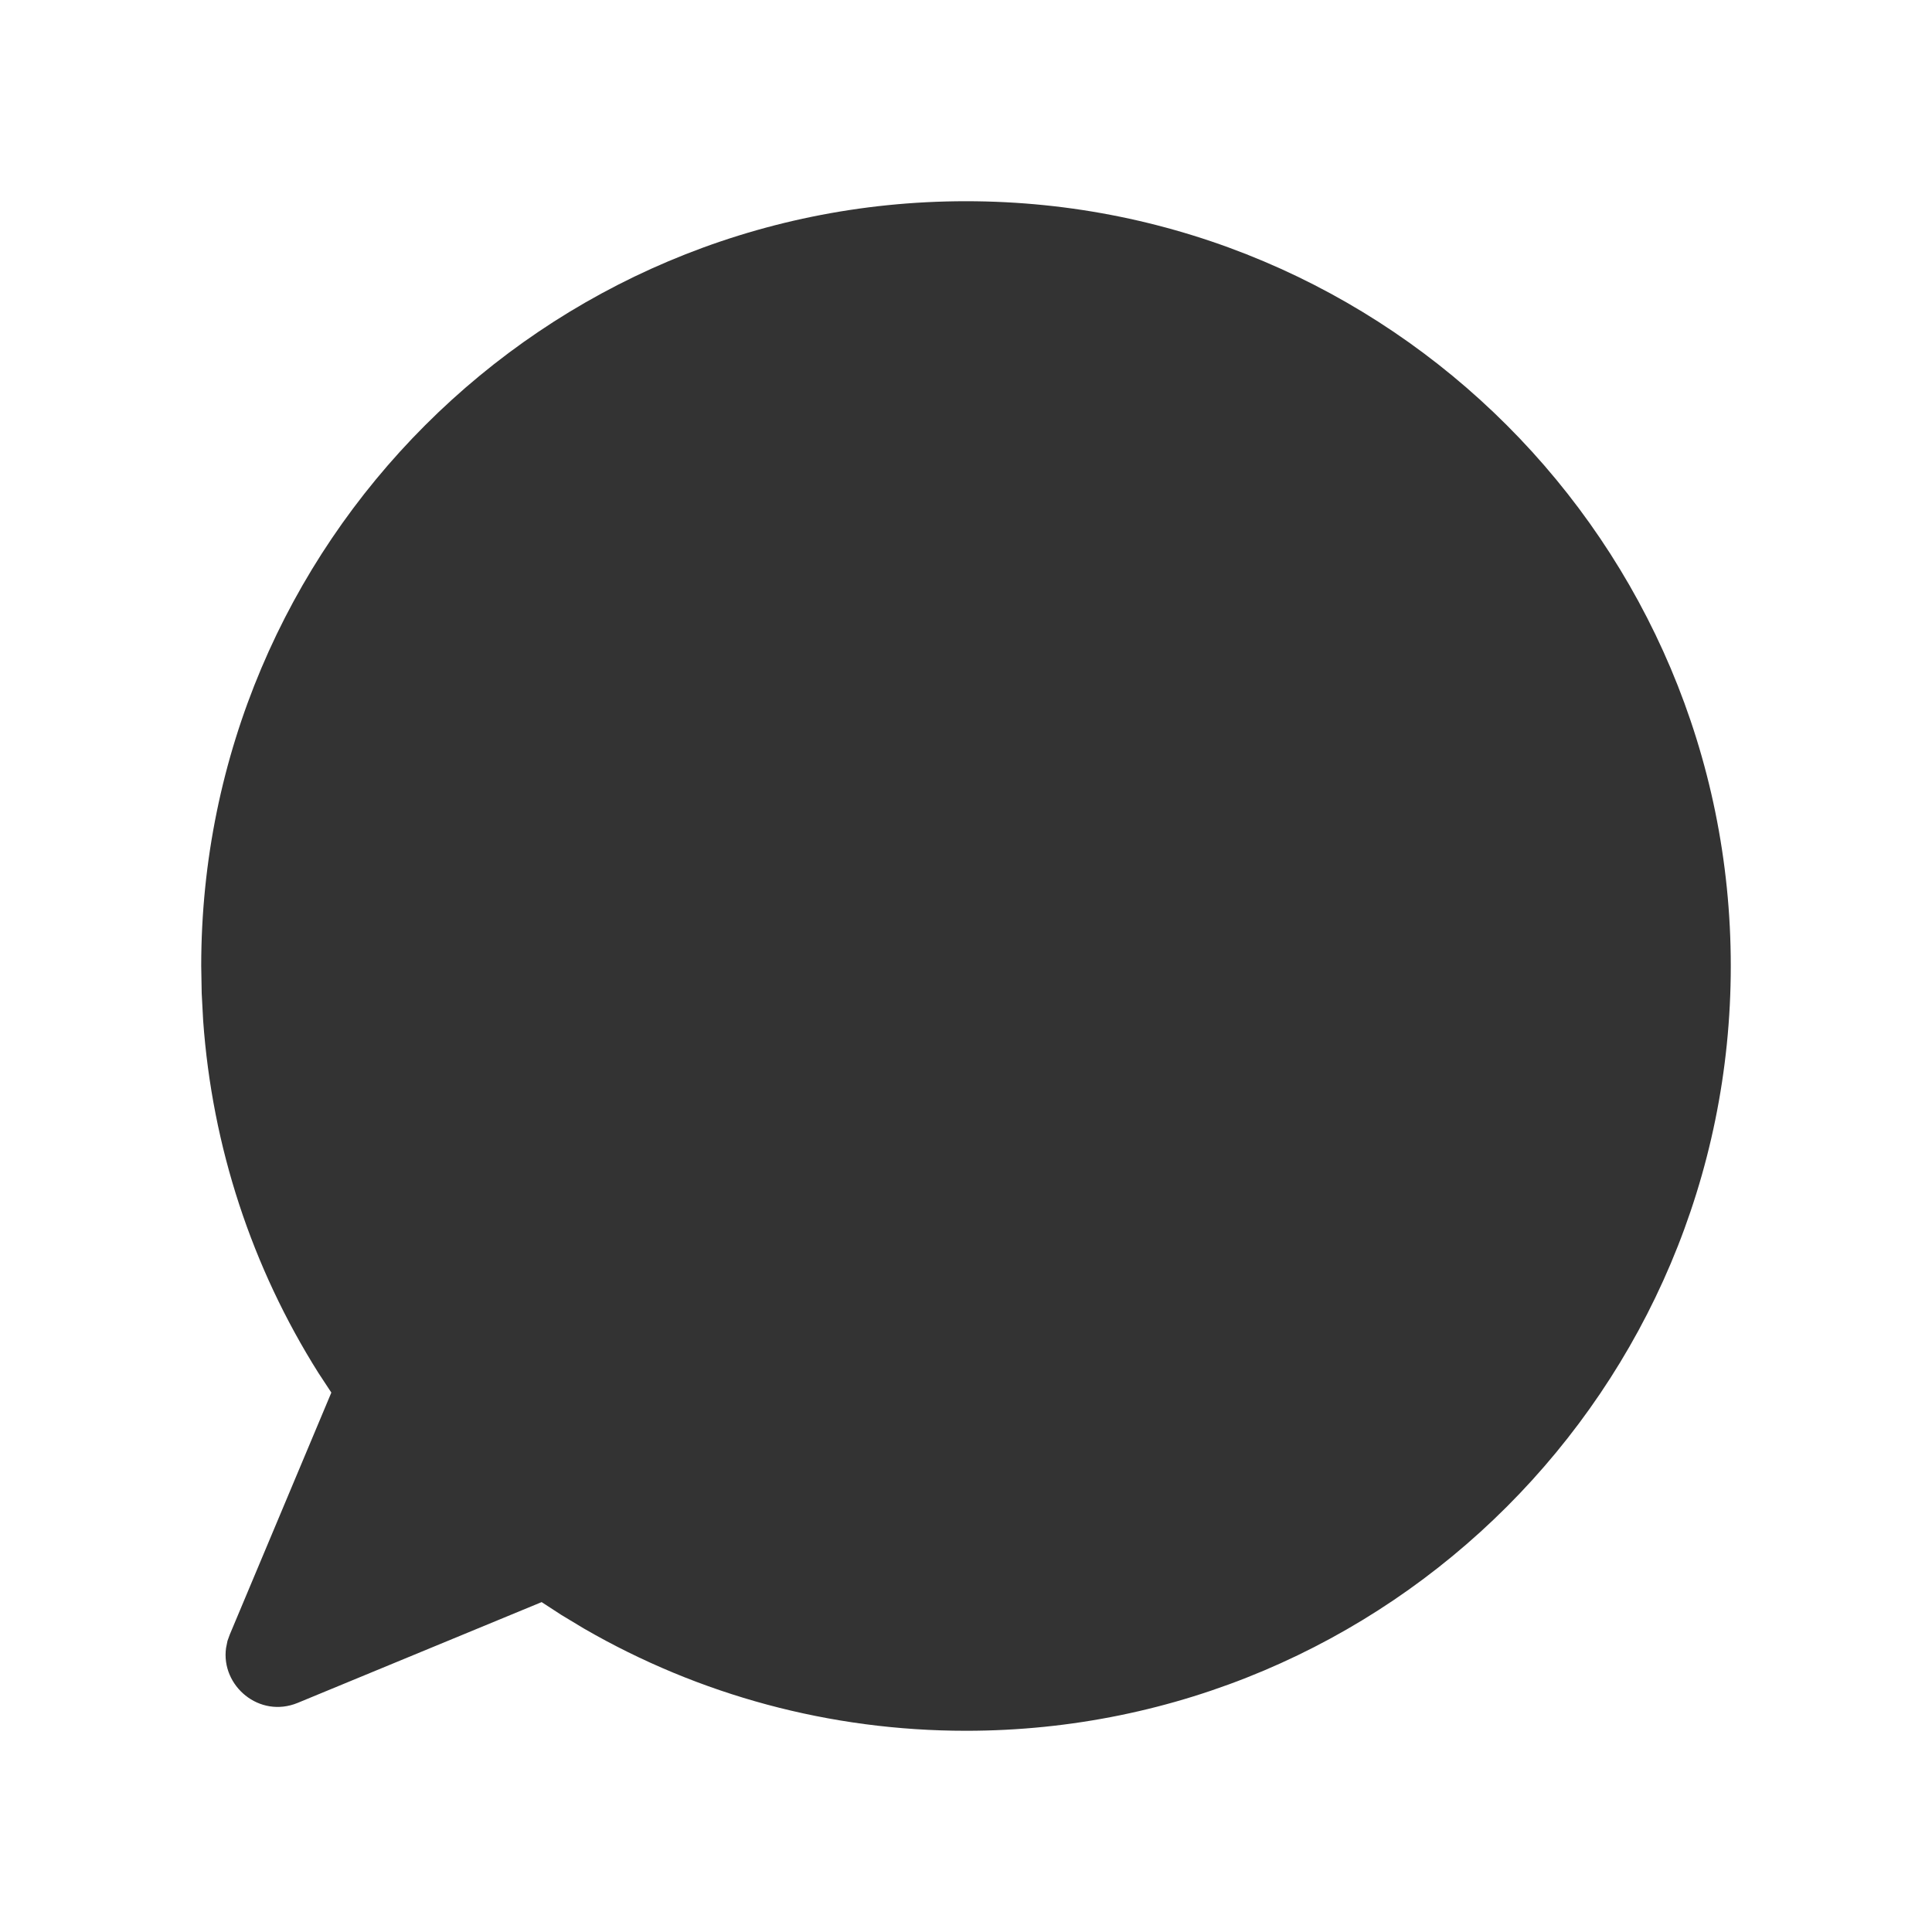 <?xml version="1.0" encoding="UTF-8"?>
<svg width="20px" height="20px" viewBox="0 0 20 20" version="1.1" xmlns="http://www.w3.org/2000/svg" xmlns:xlink="http://www.w3.org/1999/xlink">
    <title>编组2@1x</title>
    <g id="页面-1" stroke="none" stroke-width="1" fill="none" fill-rule="evenodd">
        <g id="画板备份-17" transform="translate(-845, -239)">
            <g id="编组-3" transform="translate(811, 234)">
                <g id="编组2" transform="translate(34, 5)">
                    <rect id="矩形" x="0" y="0" width="20" height="20"></rect>
                    <path d="M10,2.083 C14.373,2.083 17.917,5.627 17.917,10 C17.917,14.372 14.372,17.917 10,17.917 C8.591,17.917 7.237,17.547 6.049,16.861 L5.813,16.719 L5.607,16.585 L3.082,17.628 C2.684,17.792 2.286,17.451 2.34,17.06 L2.355,16.986 L2.379,16.92 L3.43,14.416 L3.296,14.212 C2.608,13.12 2.196,11.873 2.103,10.564 L2.088,10.283 L2.083,10 C2.083,5.627 5.627,2.083 10,2.083 Z" id="路径" fill="#333333"></path>
                </g>
            </g>
        </g>
    </g>
</svg>
